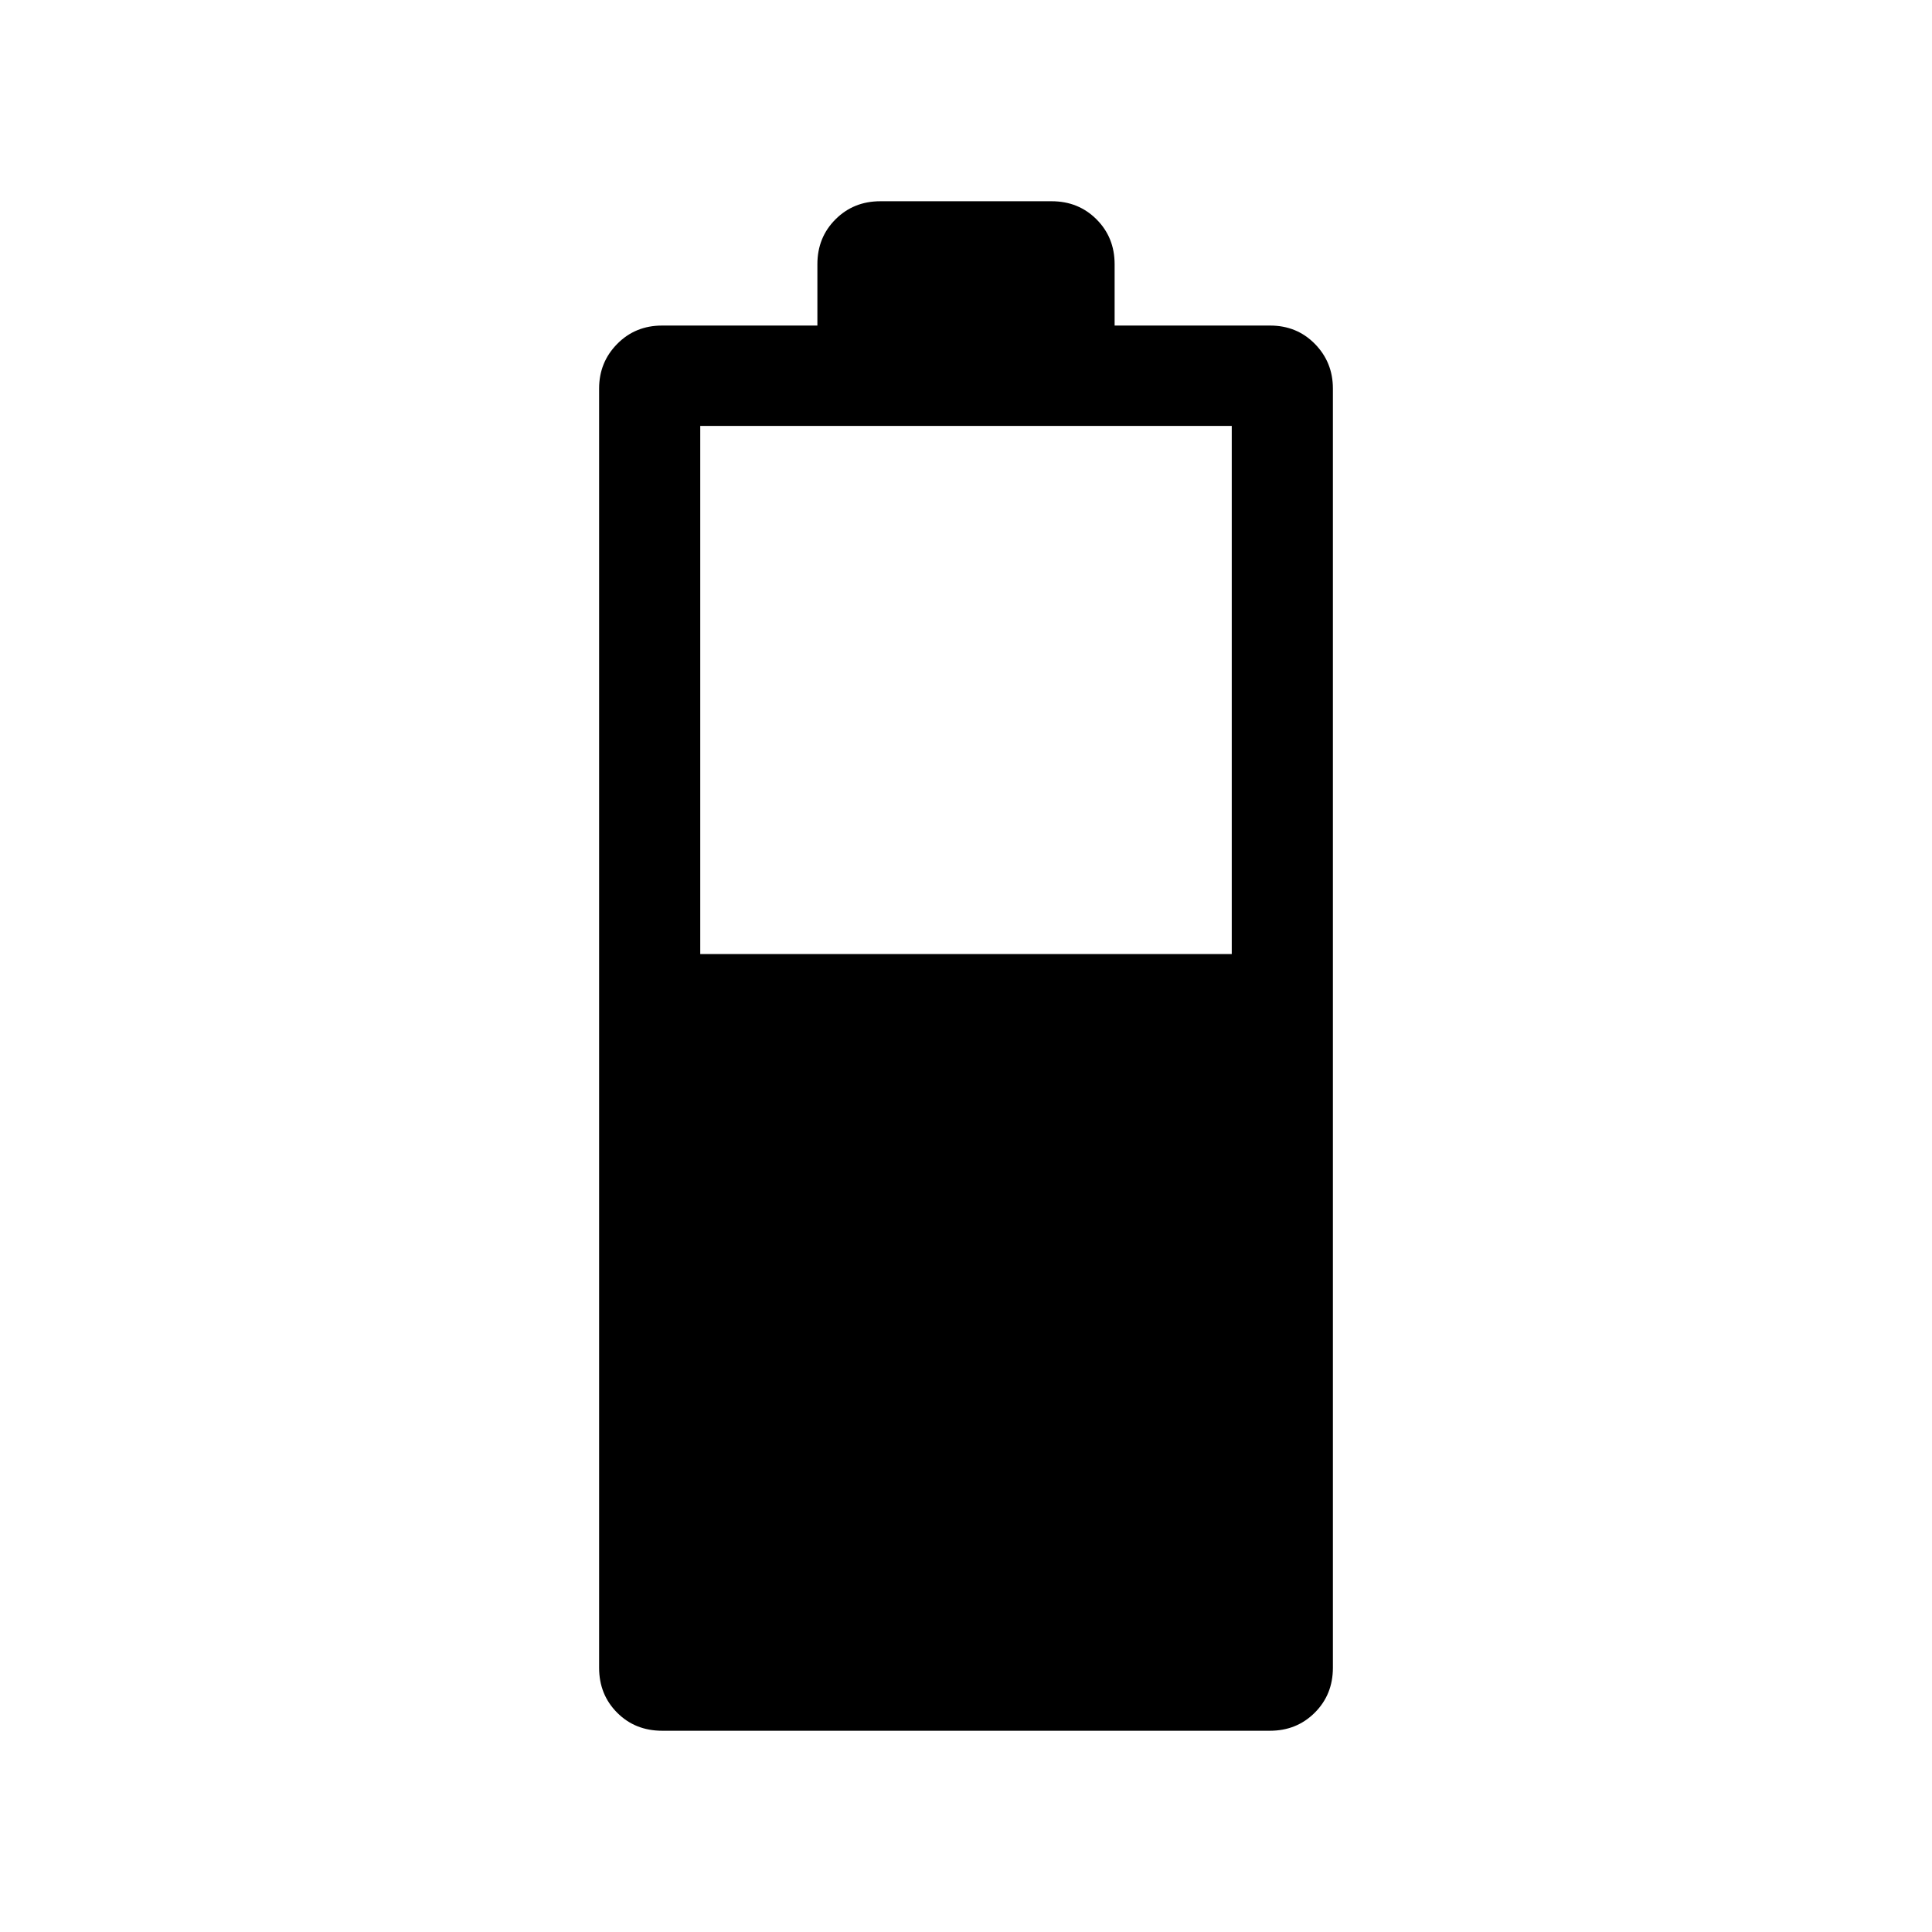 <svg xmlns="http://www.w3.org/2000/svg" height="40" viewBox="0 -960 960 960" width="40"><path d="M347.949-485.949h264.103V-748.36H347.949v262.411Zm-18.91 385.948q-13.455 0-22.4-8.994-8.945-8.993-8.945-22.288v-635.665q0-13.045 8.993-22.164 8.994-9.118 22.288-9.118h77.179v-30.487q0-13.295 8.994-22.288 8.993-8.994 22.288-8.994h85.128q13.295 0 22.288 8.994 8.994 8.993 8.994 22.288v30.487h77.258q13.312 0 22.257 9.118 8.945 9.119 8.945 22.164v635.665q0 13.295-8.993 22.288-8.994 8.994-22.288 8.994H329.039Z"/></svg>